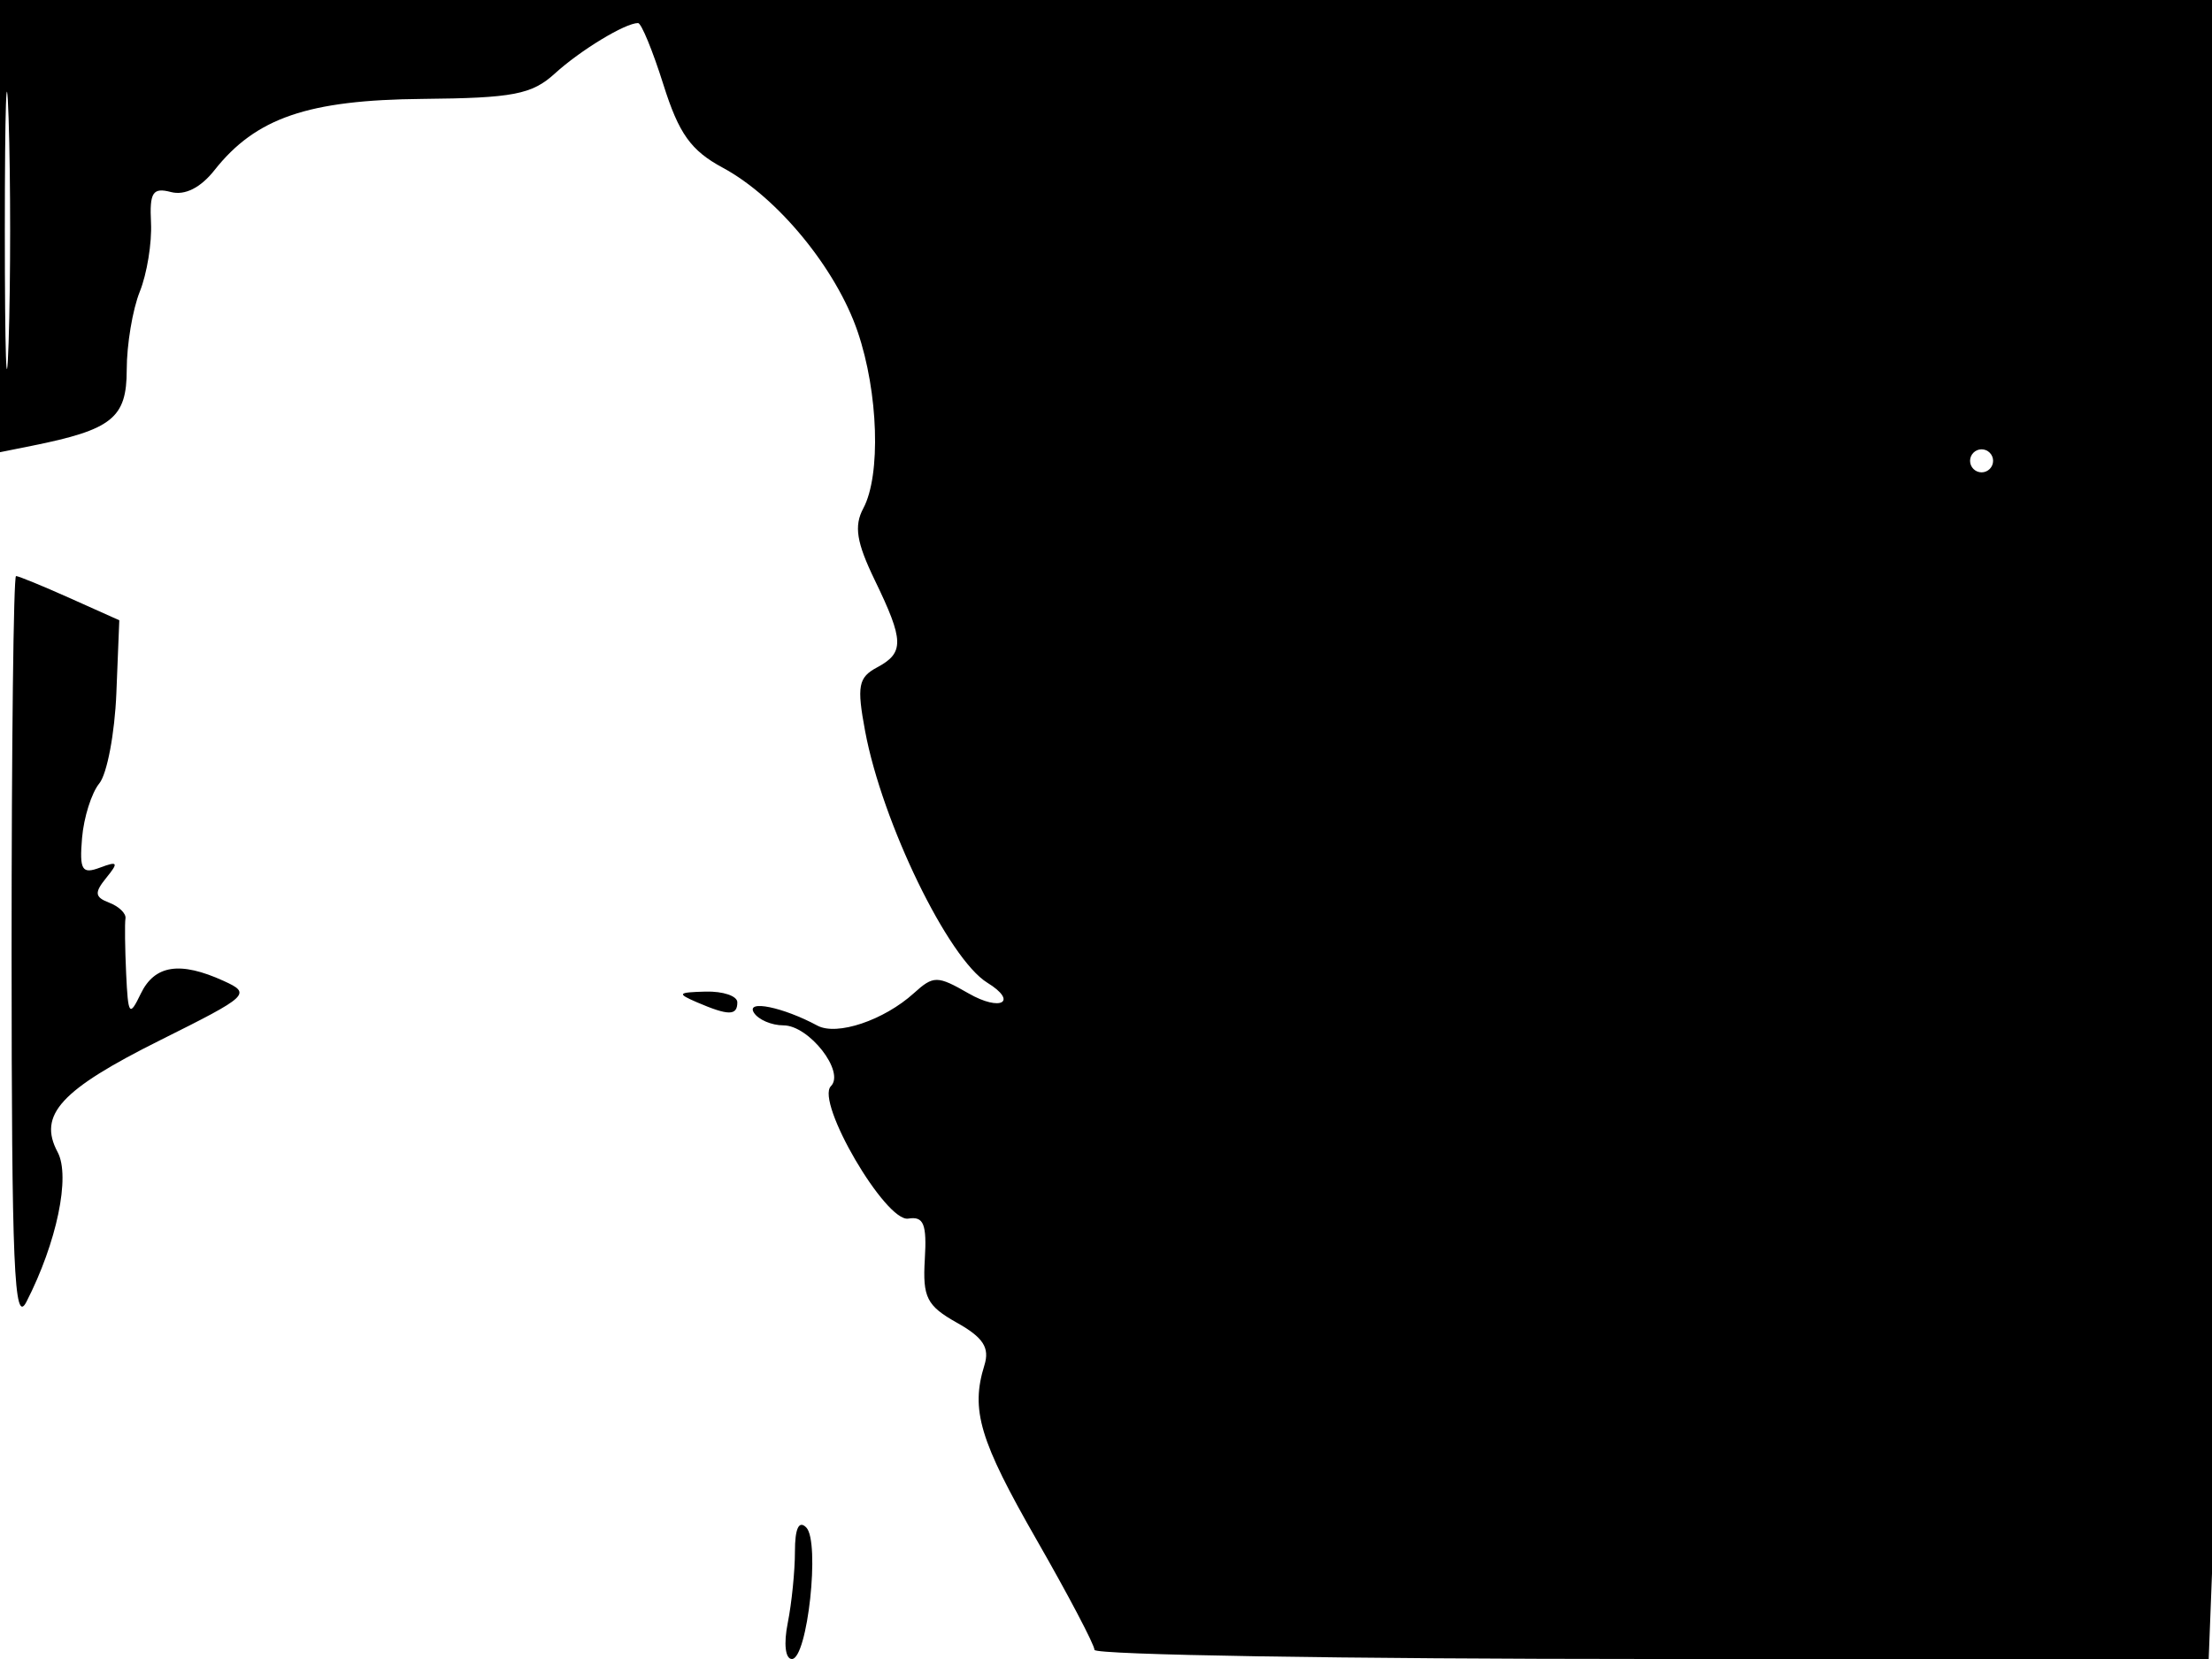 <svg xmlns="http://www.w3.org/2000/svg" width="192" height="144" viewBox="0 0 192 144" version="1.1">
	<path d="M 0 19.625 L 0 39.250 2.750 38.698 C 9.738 37.294, 11 36.284, 11 32.090 C 11 29.912, 11.510 26.863, 12.133 25.315 C 12.756 23.767, 13.194 21.077, 13.107 19.337 C 12.975 16.693, 13.259 16.255, 14.838 16.668 C 16.045 16.984, 17.408 16.300, 18.614 14.774 C 22.203 10.230, 26.734 8.677, 36.668 8.585 C 44.547 8.512, 46.164 8.201, 48.168 6.375 C 50.381 4.358, 54.270 2, 55.383 2 C 55.666 2, 56.656 4.405, 57.583 7.345 C 58.927 11.609, 59.969 13.067, 62.739 14.559 C 67.484 17.114, 72.575 23.305, 74.446 28.795 C 76.243 34.069, 76.473 41.248, 74.936 44.119 C 74.114 45.656, 74.340 47.071, 75.936 50.369 C 78.478 55.620, 78.504 56.660, 76.123 57.934 C 74.500 58.803, 74.361 59.549, 75.091 63.459 C 76.577 71.415, 82.309 83.214, 85.700 85.300 C 88.397 86.959, 86.870 87.833, 84.077 86.229 C 81.356 84.668, 81.026 84.666, 79.325 86.206 C 76.721 88.562, 72.642 89.933, 70.947 89.021 C 67.965 87.416, 64.730 86.753, 65.434 87.893 C 65.810 88.502, 66.966 89, 68.002 89 C 70.222 89, 73.370 93.030, 72.123 94.277 C 70.763 95.637, 76.872 106.097, 78.838 105.774 C 80.176 105.553, 80.456 106.244, 80.273 109.310 C 80.076 112.614, 80.445 113.343, 83.057 114.810 C 85.346 116.095, 85.919 116.979, 85.446 118.500 C 84.237 122.388, 85.025 125.019, 89.986 133.671 C 92.744 138.481, 95 142.772, 95 143.208 C 95 143.644, 116.761 144, 143.357 144 L 191.714 144 192.379 126.750 C 192.745 117.262, 192.998 84.862, 192.943 54.750 L 192.841 0 96.421 0 L 0 0 0 19.625 M 0.419 20 C 0.419 30.725, 0.566 35.112, 0.746 29.750 C 0.925 24.387, 0.925 15.612, 0.746 10.250 C 0.566 4.887, 0.419 9.275, 0.419 20 M 171 40 C 171 40.550, 171.450 41, 172 41 C 172.550 41, 173 40.550, 173 40 C 173 39.450, 172.550 39, 172 39 C 171.450 39, 171 39.450, 171 40 M 1.006 82.750 C 1.011 110.011, 1.227 115.081, 2.293 113 C 4.931 107.853, 6.129 102.109, 5.003 100.006 C 3.271 96.769, 5.265 94.595, 13.928 90.276 C 21.637 86.432, 21.836 86.246, 19.416 85.144 C 15.628 83.418, 13.423 83.757, 12.220 86.250 C 11.233 88.298, 11.119 88.141, 10.949 84.500 C 10.847 82.300, 10.821 80.150, 10.891 79.722 C 10.961 79.294, 10.328 78.679, 9.484 78.355 C 8.220 77.870, 8.174 77.489, 9.224 76.196 C 10.313 74.856, 10.232 74.726, 8.675 75.310 C 7.114 75.896, 6.889 75.525, 7.121 72.747 C 7.270 70.961, 7.944 68.825, 8.619 68 C 9.293 67.175, 9.960 63.651, 10.100 60.169 L 10.355 53.838 6.068 51.919 C 3.711 50.864, 1.606 50, 1.391 50 C 1.176 50, 1.003 64.737, 1.006 82.750 M 60.500 87 C 63.231 88.174, 64 88.174, 64 87 C 64 86.450, 62.763 86.032, 61.250 86.070 C 58.813 86.133, 58.728 86.238, 60.500 87 M 69 134.675 C 69 136.366, 68.719 139.156, 68.375 140.875 C 68.013 142.684, 68.165 144, 68.736 144 C 70.093 144, 71.203 133.803, 69.979 132.579 C 69.340 131.940, 69 132.669, 69 134.675" stroke="none" fill="black" fill-rule="evenodd"/>
</svg>